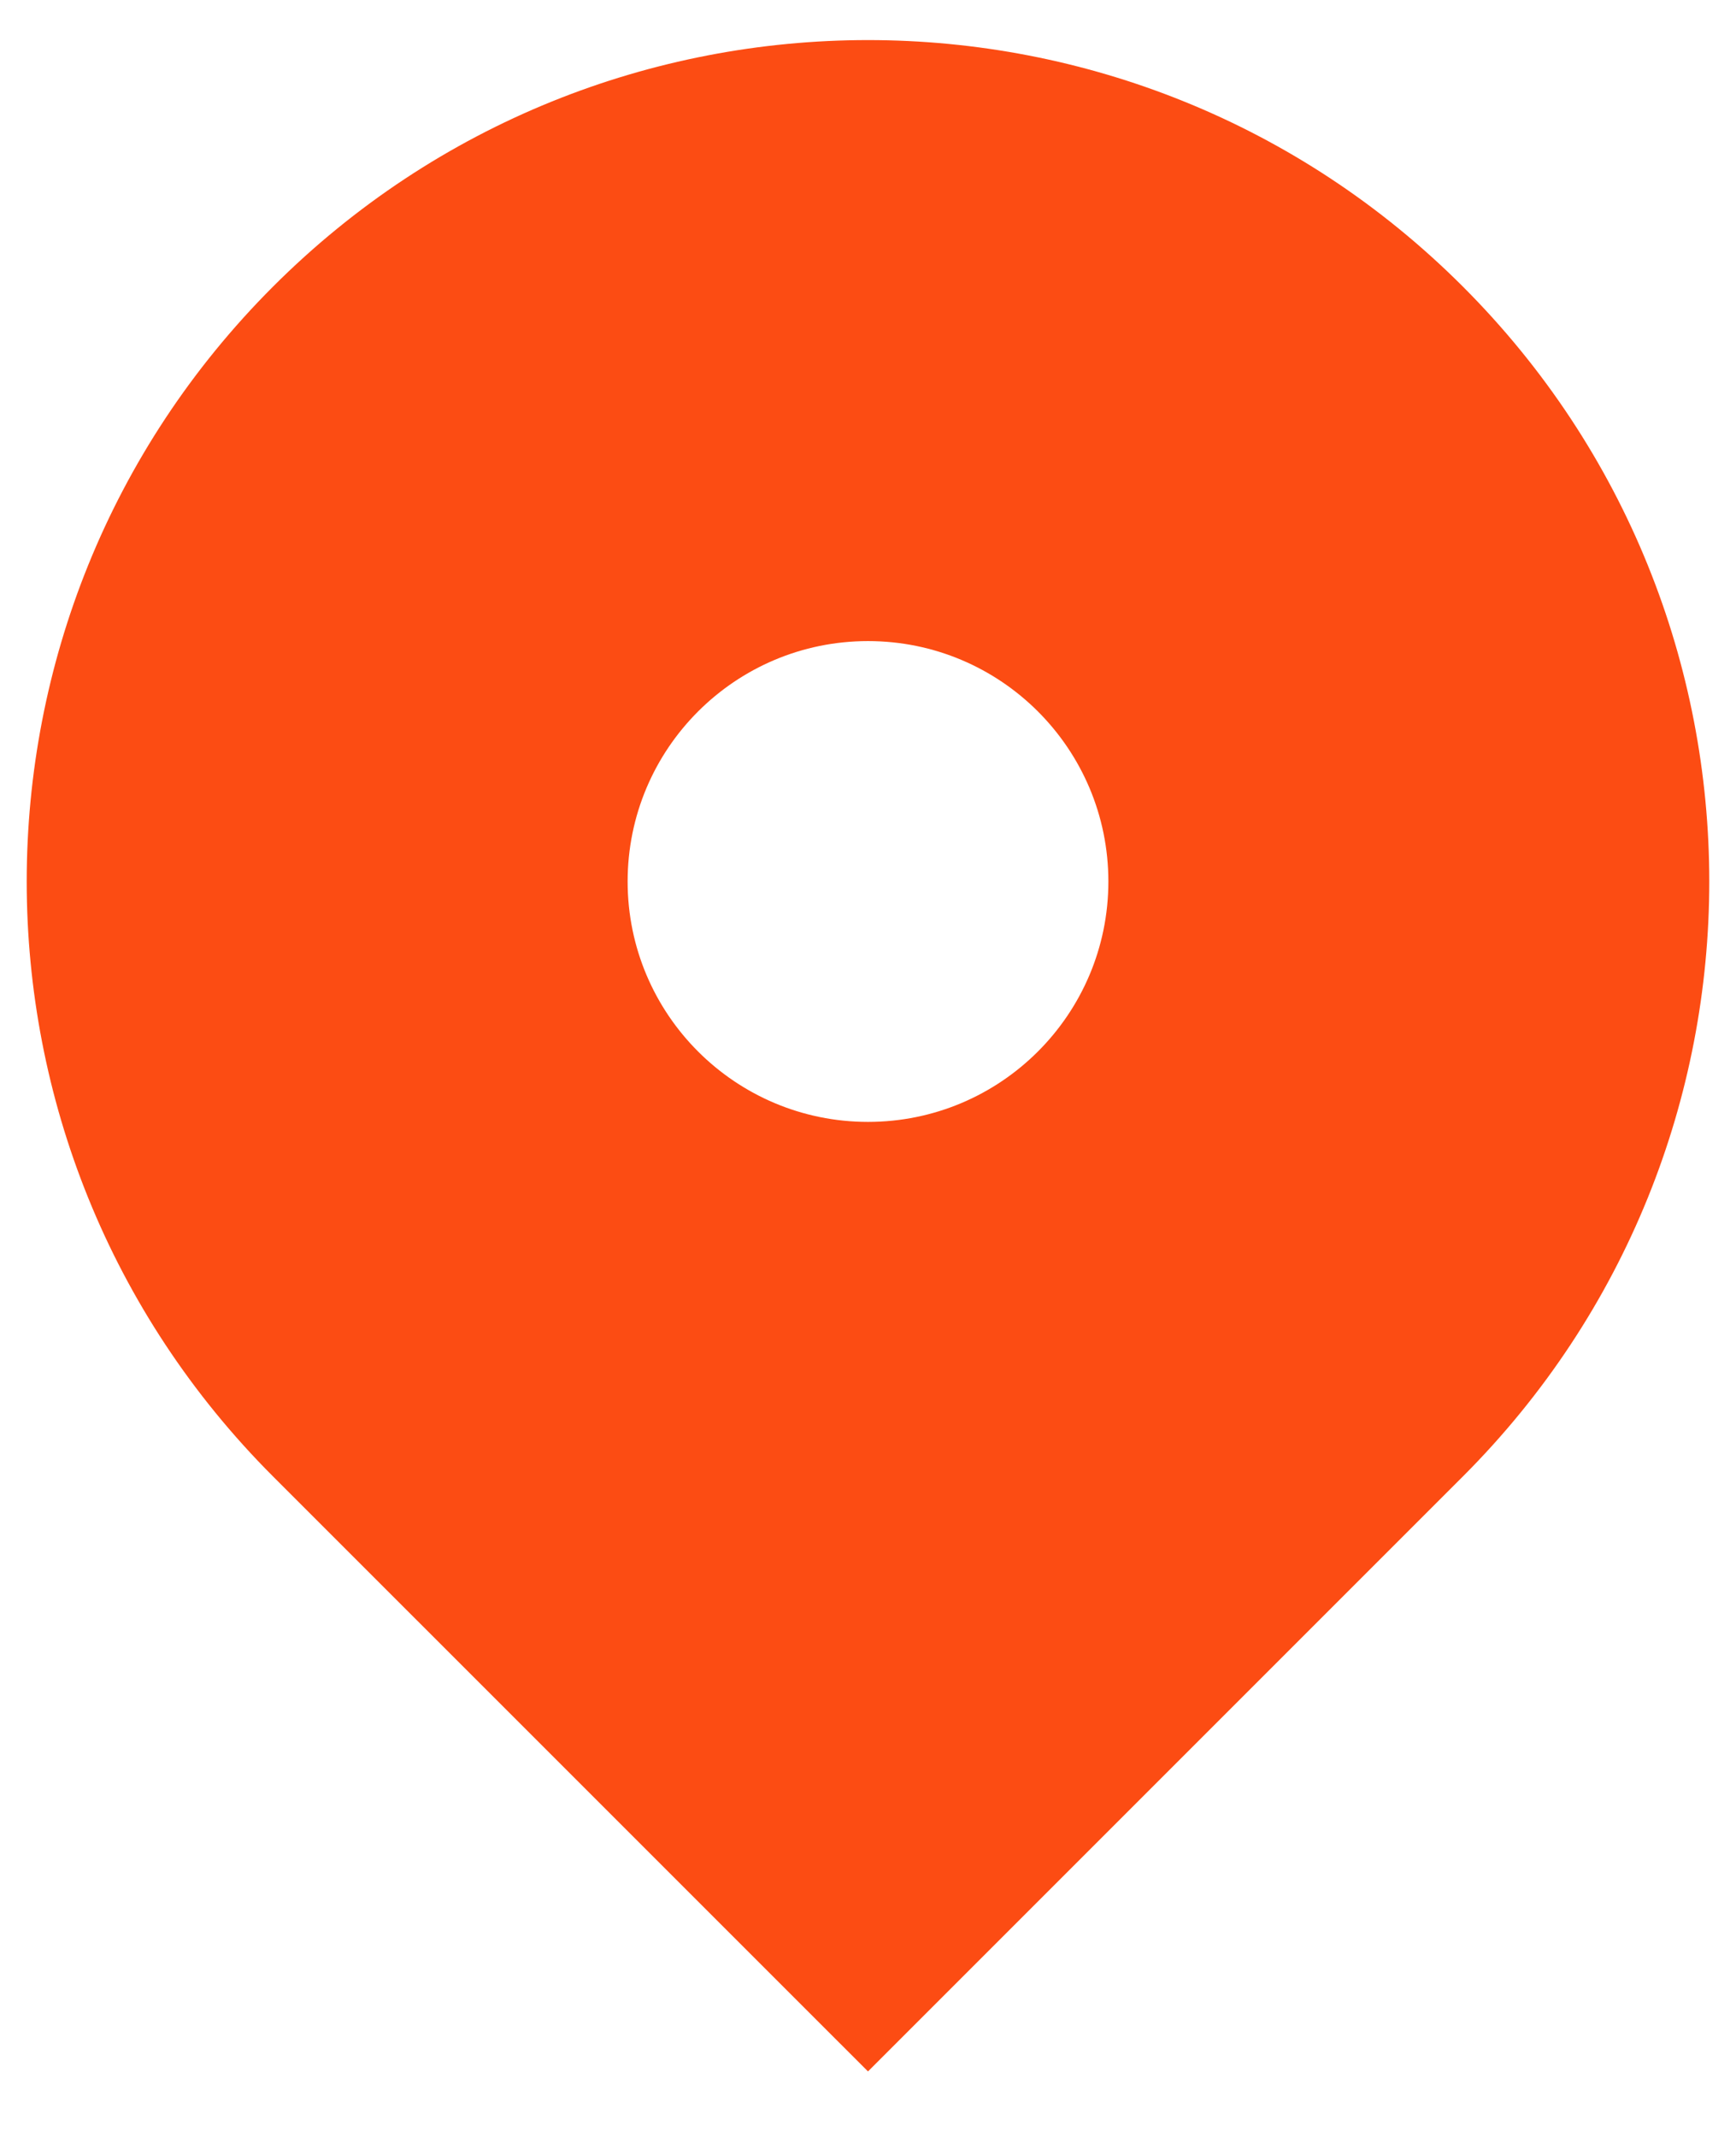 <svg width="26" height="32" viewBox="0 0 26 32" fill="none" xmlns="http://www.w3.org/2000/svg">
<path fill-rule="evenodd" clip-rule="evenodd" d="M4.09 4.291C9.011 -0.63 16.989 -0.63 21.909 4.291C26.83 9.211 26.83 17.189 21.909 22.11L13 31.019L4.09 22.11C-0.83 17.189 -0.83 9.211 4.09 4.291ZM13 16.8C14.988 16.8 16.6 15.188 16.6 13.2C16.6 11.212 14.988 9.6 13 9.6C11.012 9.6 9.4 11.212 9.4 13.2C9.4 15.188 11.012 16.8 13 16.8Z" fill="#FC4C13"/>
</svg>
